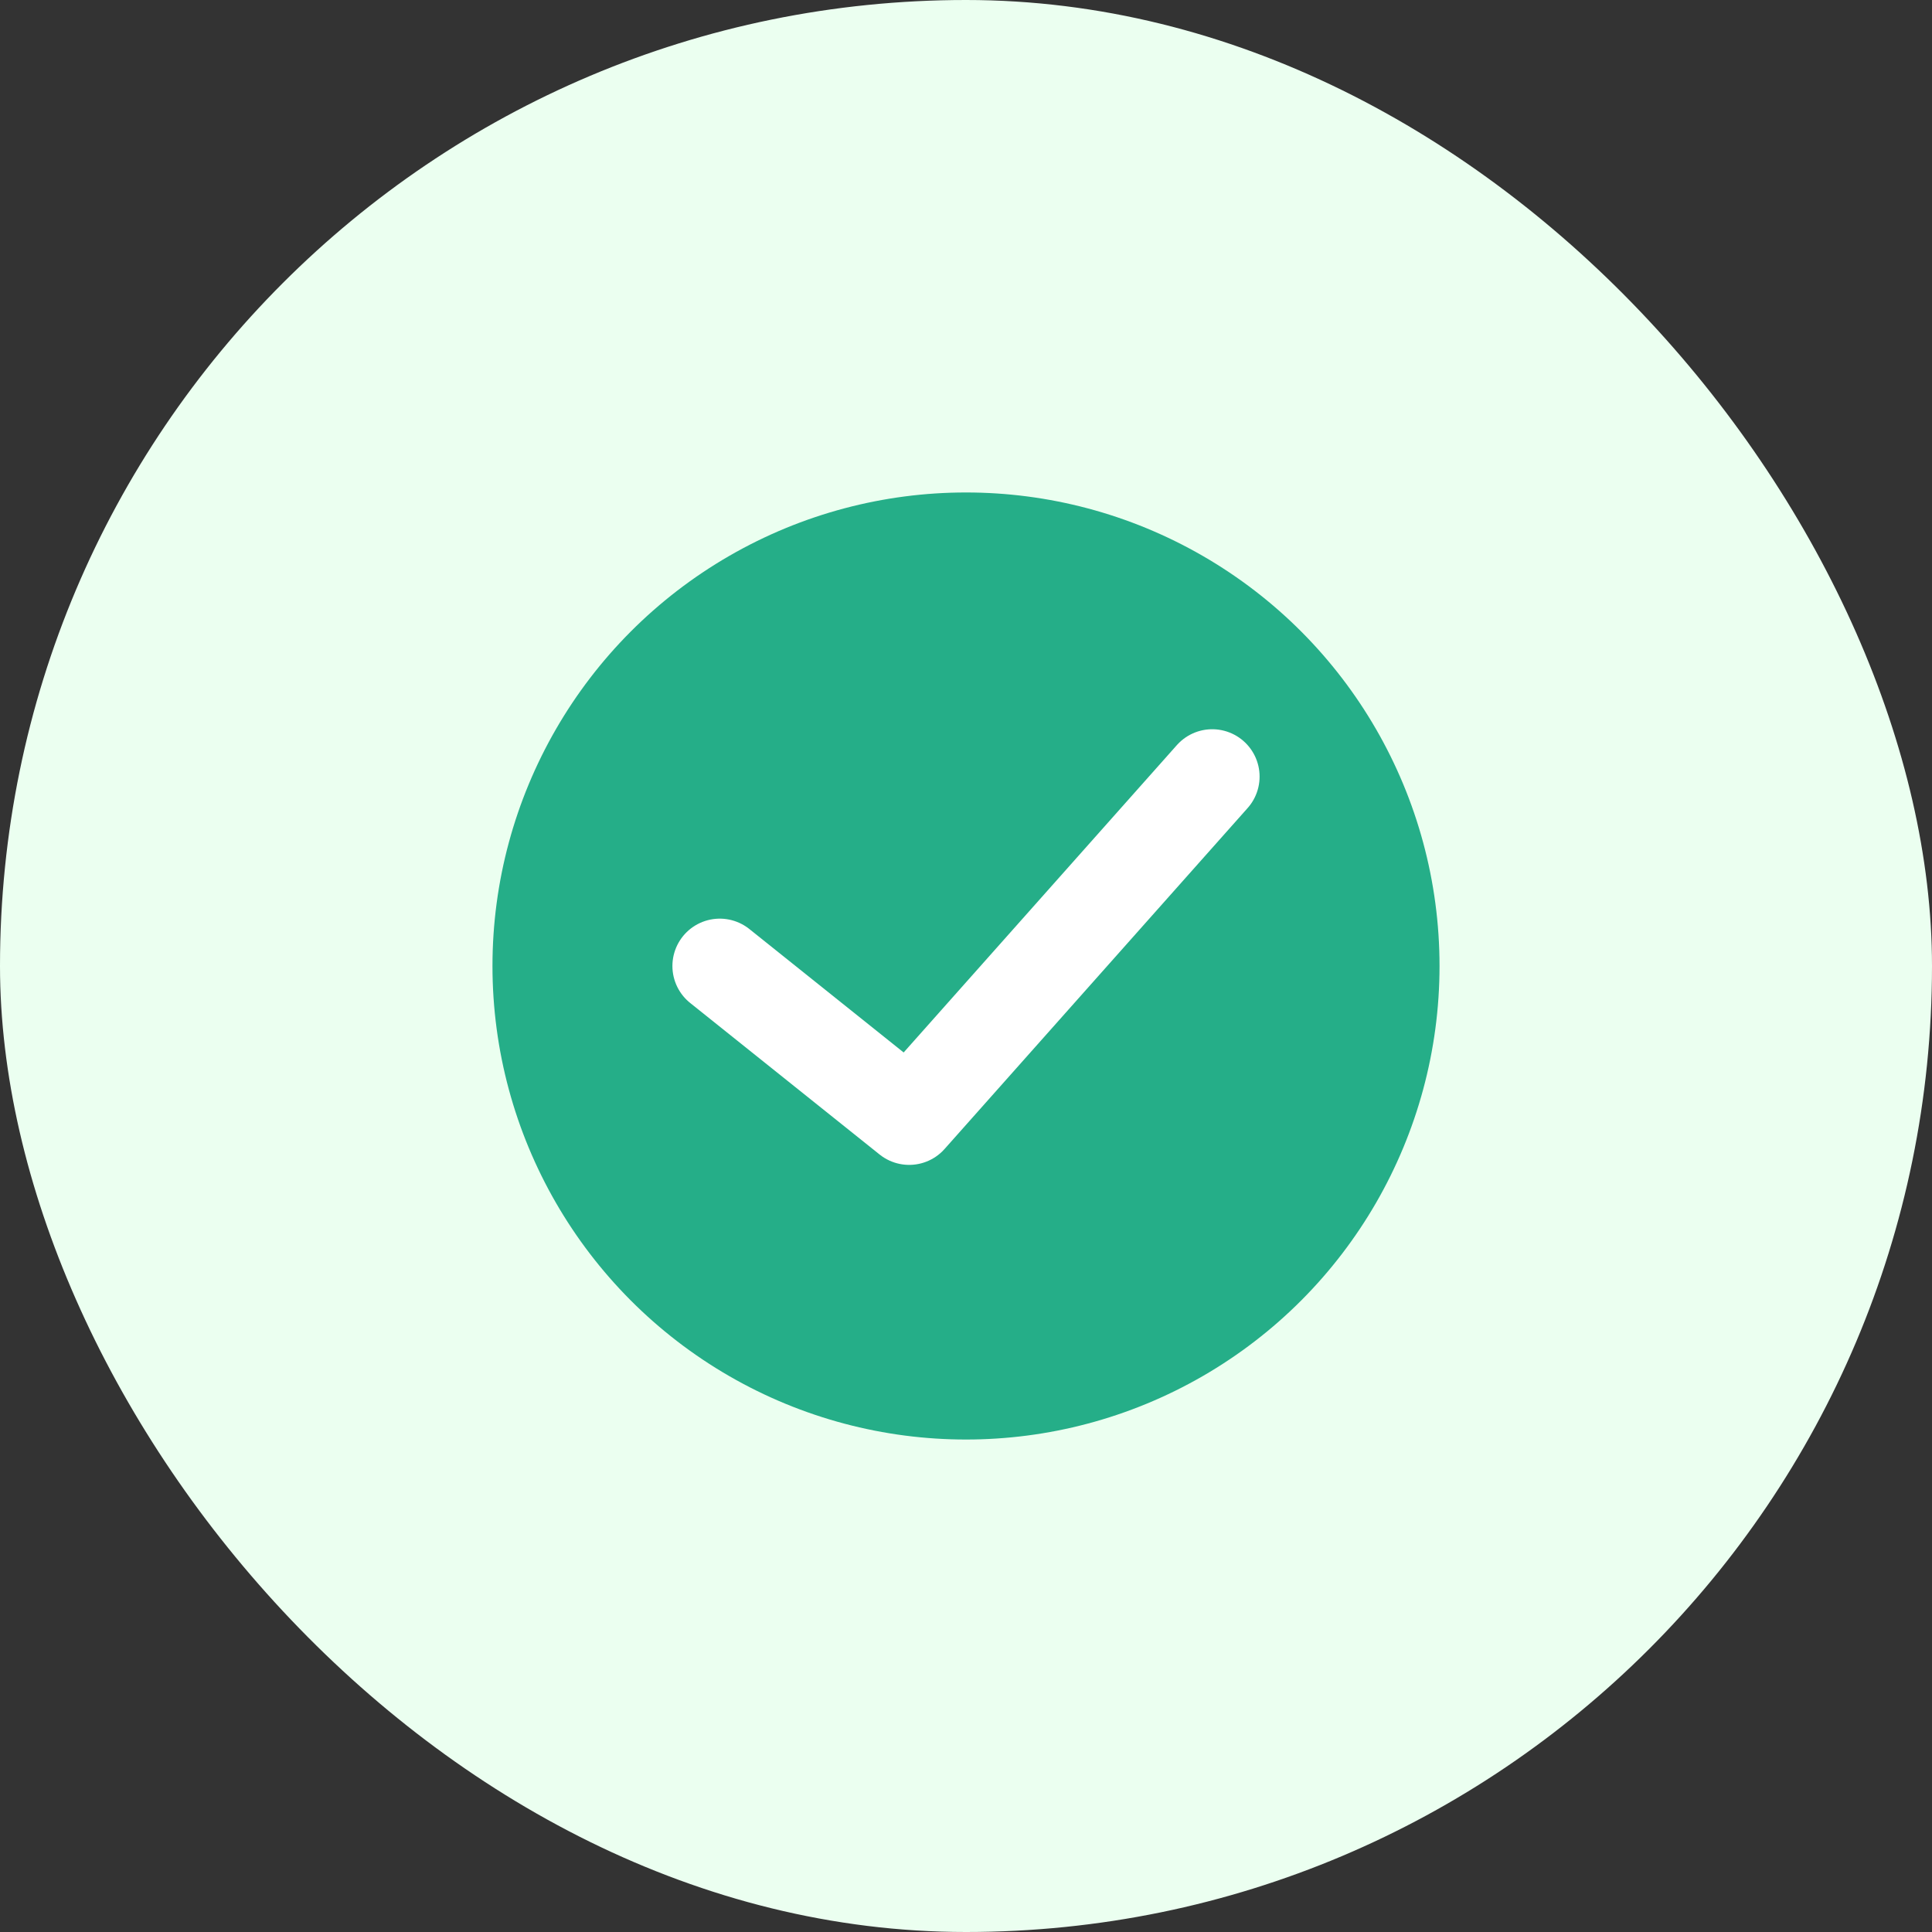 <!DOCTYPE svg PUBLIC "-//W3C//DTD SVG 1.1//EN" "http://www.w3.org/Graphics/SVG/1.1/DTD/svg11.dtd">
<!-- Uploaded to: SVG Repo, www.svgrepo.com, Transformed by: SVG Repo Mixer Tools -->
<svg version="1.1" id="Capa_1" xmlns="http://www.w3.org/2000/svg" xmlns:xlink="http://www.w3.org/1999/xlink" viewBox="-26 -26 102.00 102.00" xml:space="preserve" width="64px" height="64px" fill="#000000">
<rect x="-26" y="-26" width="102.00" height="102.00" fill="#333333" stroke="none"/>
<g id="SVGRepo_bgCarrier" stroke-width="0" transform="translate(0,0), scale(1)">
<rect x="-26" y="-26" width="102.00" height="102.00" rx="51" fill="#ebfff0" strokewidth="0"/>
</g>
<g id="SVGRepo_tracerCarrier" stroke-linecap="round" stroke-linejoin="round" stroke="#ff0000" stroke-width="0.4"/>
<g id="SVGRepo_iconCarrier"> <circle style="fill:#25AE88;" cx="25" cy="25" r="25"/> <polyline style="fill:none;stroke:#FFFFFF;stroke-width:5;stroke-linecap:round;stroke-linejoin:round;stroke-miterlimit:10;" points=" 38,15 22,33 12,25 "/> </g>
</svg>